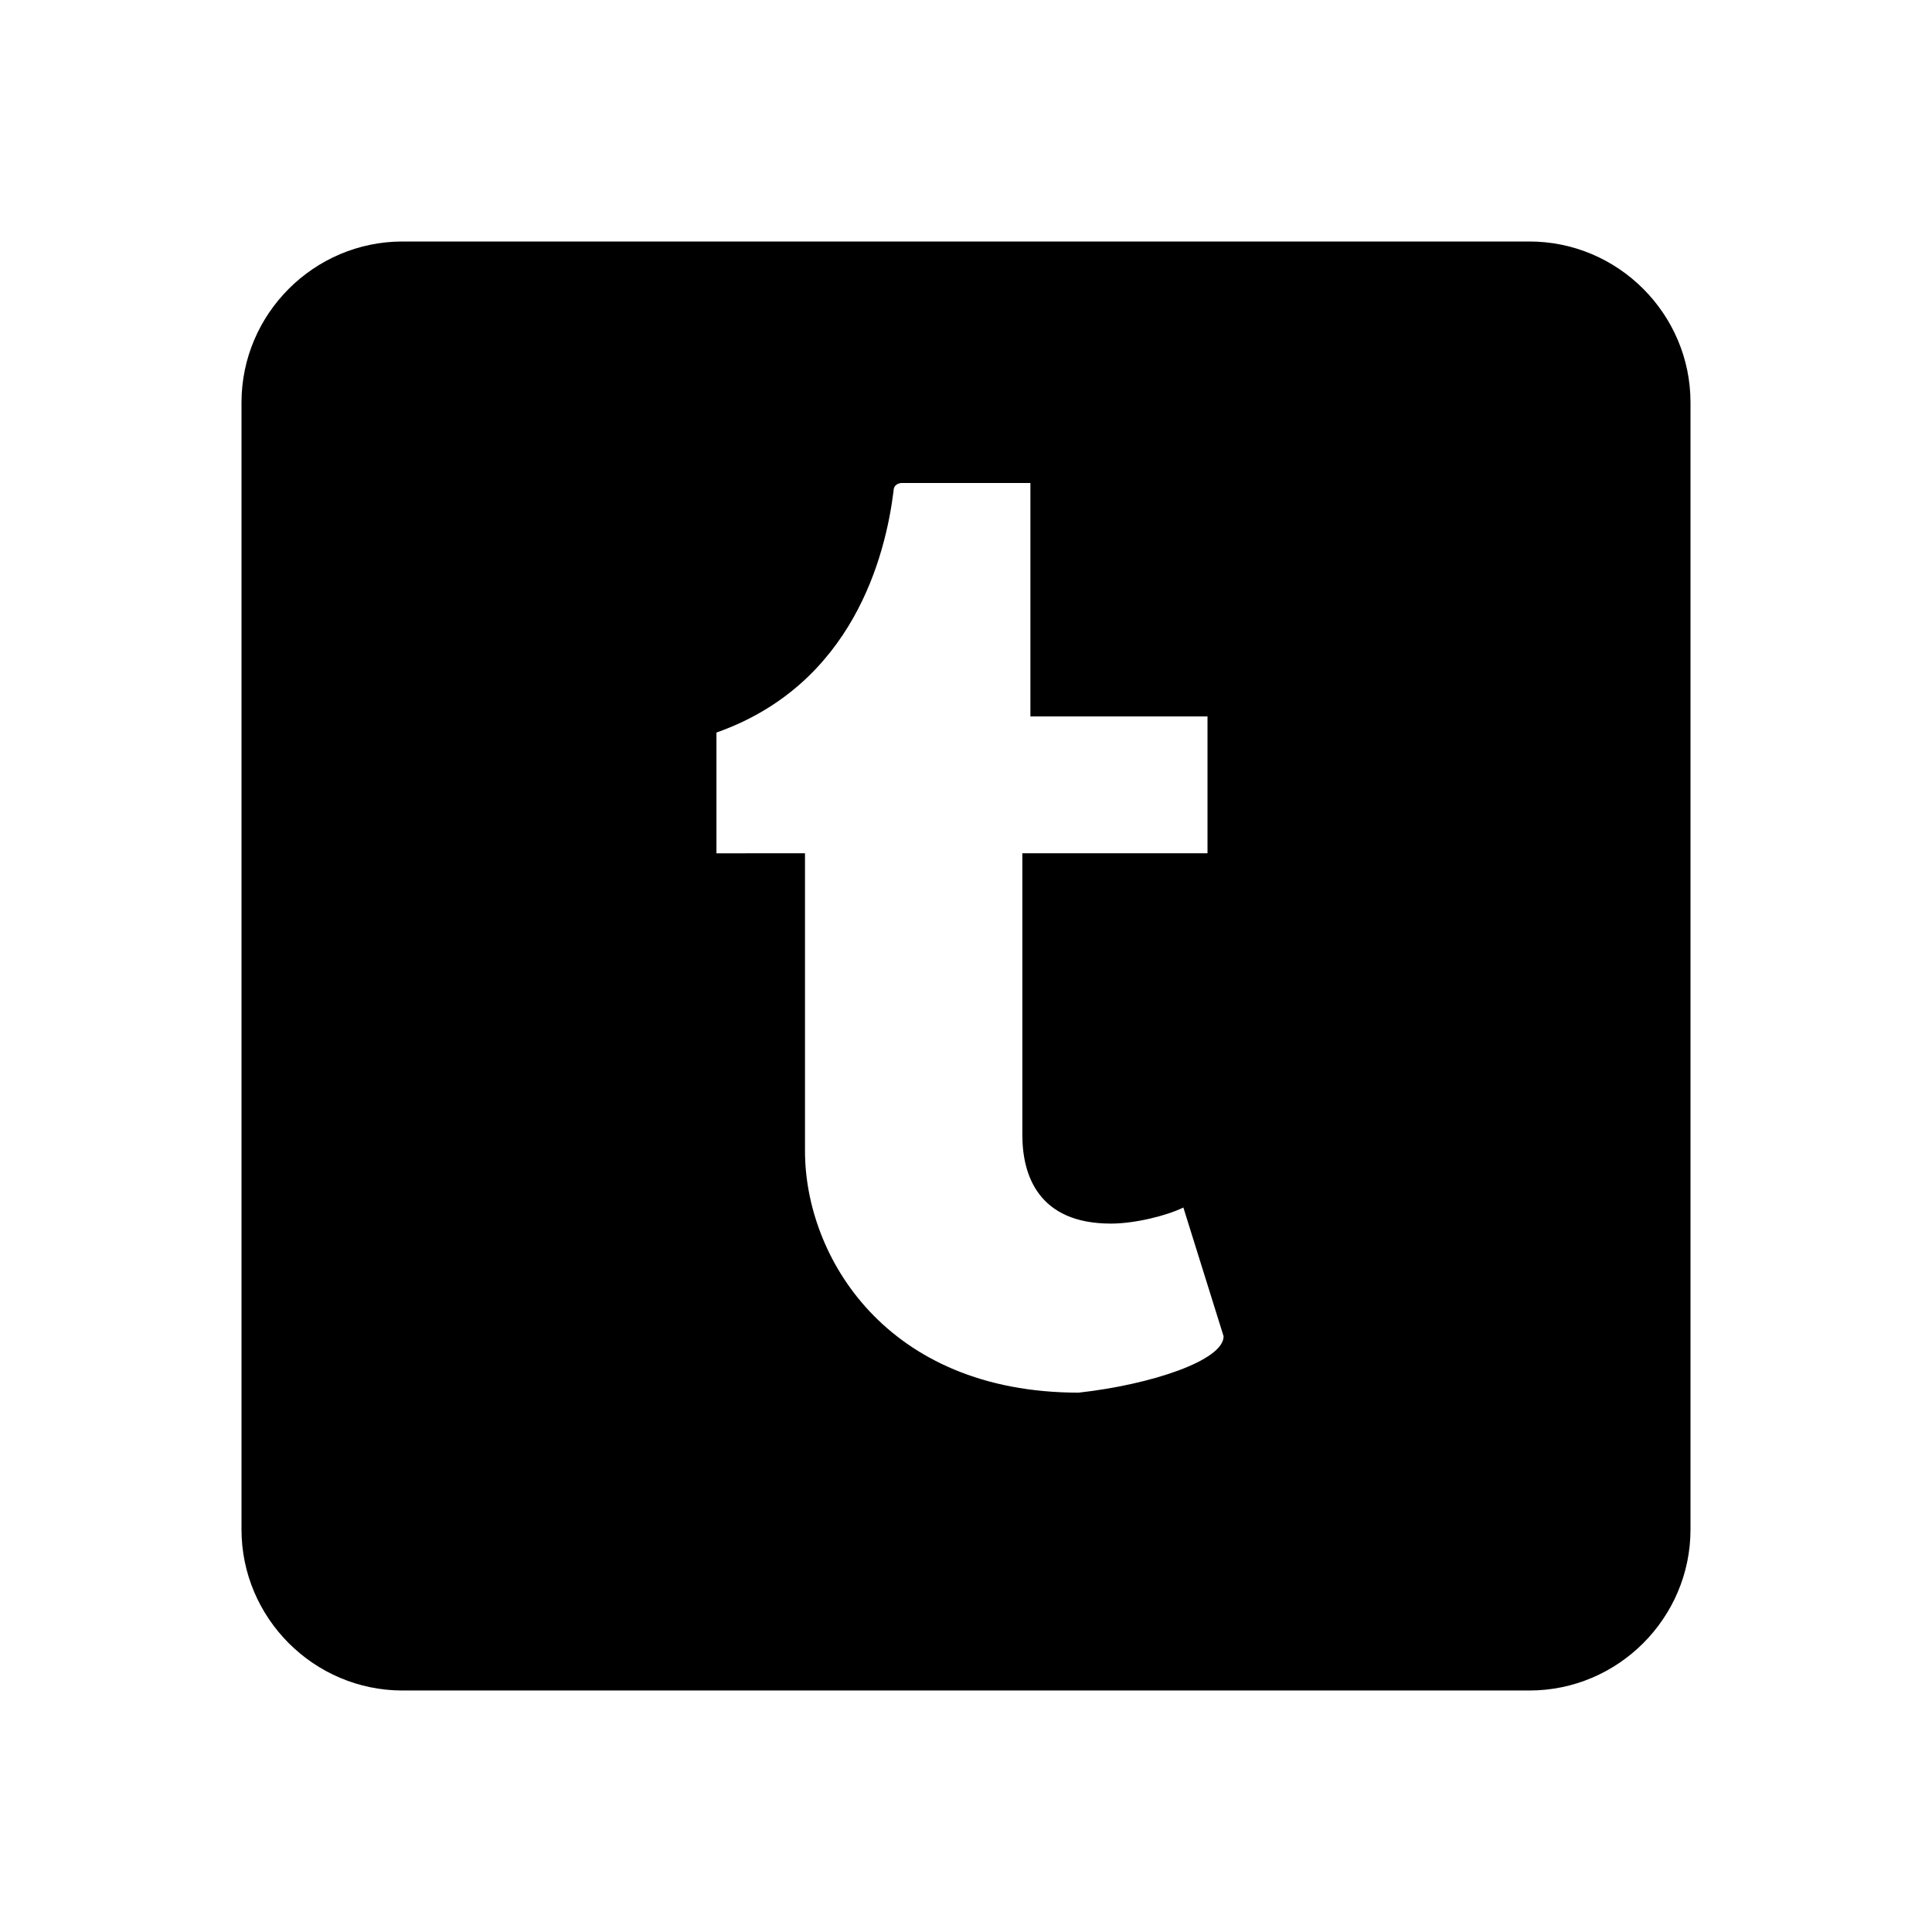 <?xml version="1.0" encoding="utf-8"?>
<!-- Generator: Adobe Illustrator 19.2.1, SVG Export Plug-In . SVG Version: 6.00 Build 0)  -->
<svg version="1.1" id="Layer_1" xmlns="http://www.w3.org/2000/svg" xmlns:xlink="http://www.w3.org/1999/xlink" x="0px" y="0px"
	 viewBox="0 0 24 24" style="enable-background:new 0 0 24 24;" xml:space="preserve">
<g>
	<path d="M19,3H5C3.9,3,3,3.9,3,5v14c0,1.1,0.9,2,2,2h14c1.1,0,2-0.9,2-2V5C21,3.9,20.1,3,19,3z M13.4,17.3c-2.4,0-3.4-1.7-3.4-3
		v-3.7H8.9V9.1c1.7-0.6,2.1-2.2,2.2-3c0-0.1,0.1-0.1,0.1-0.1h1.6v2.9h2.2v1.7h-2.3v3.5c0,0.5,0.2,1.1,1.1,1.1c0.3,0,0.7-0.1,0.9-0.2
		l0.5,1.6C15.2,16.9,14.3,17.2,13.4,17.3L13.4,17.3z"/>
</g>
</svg>
